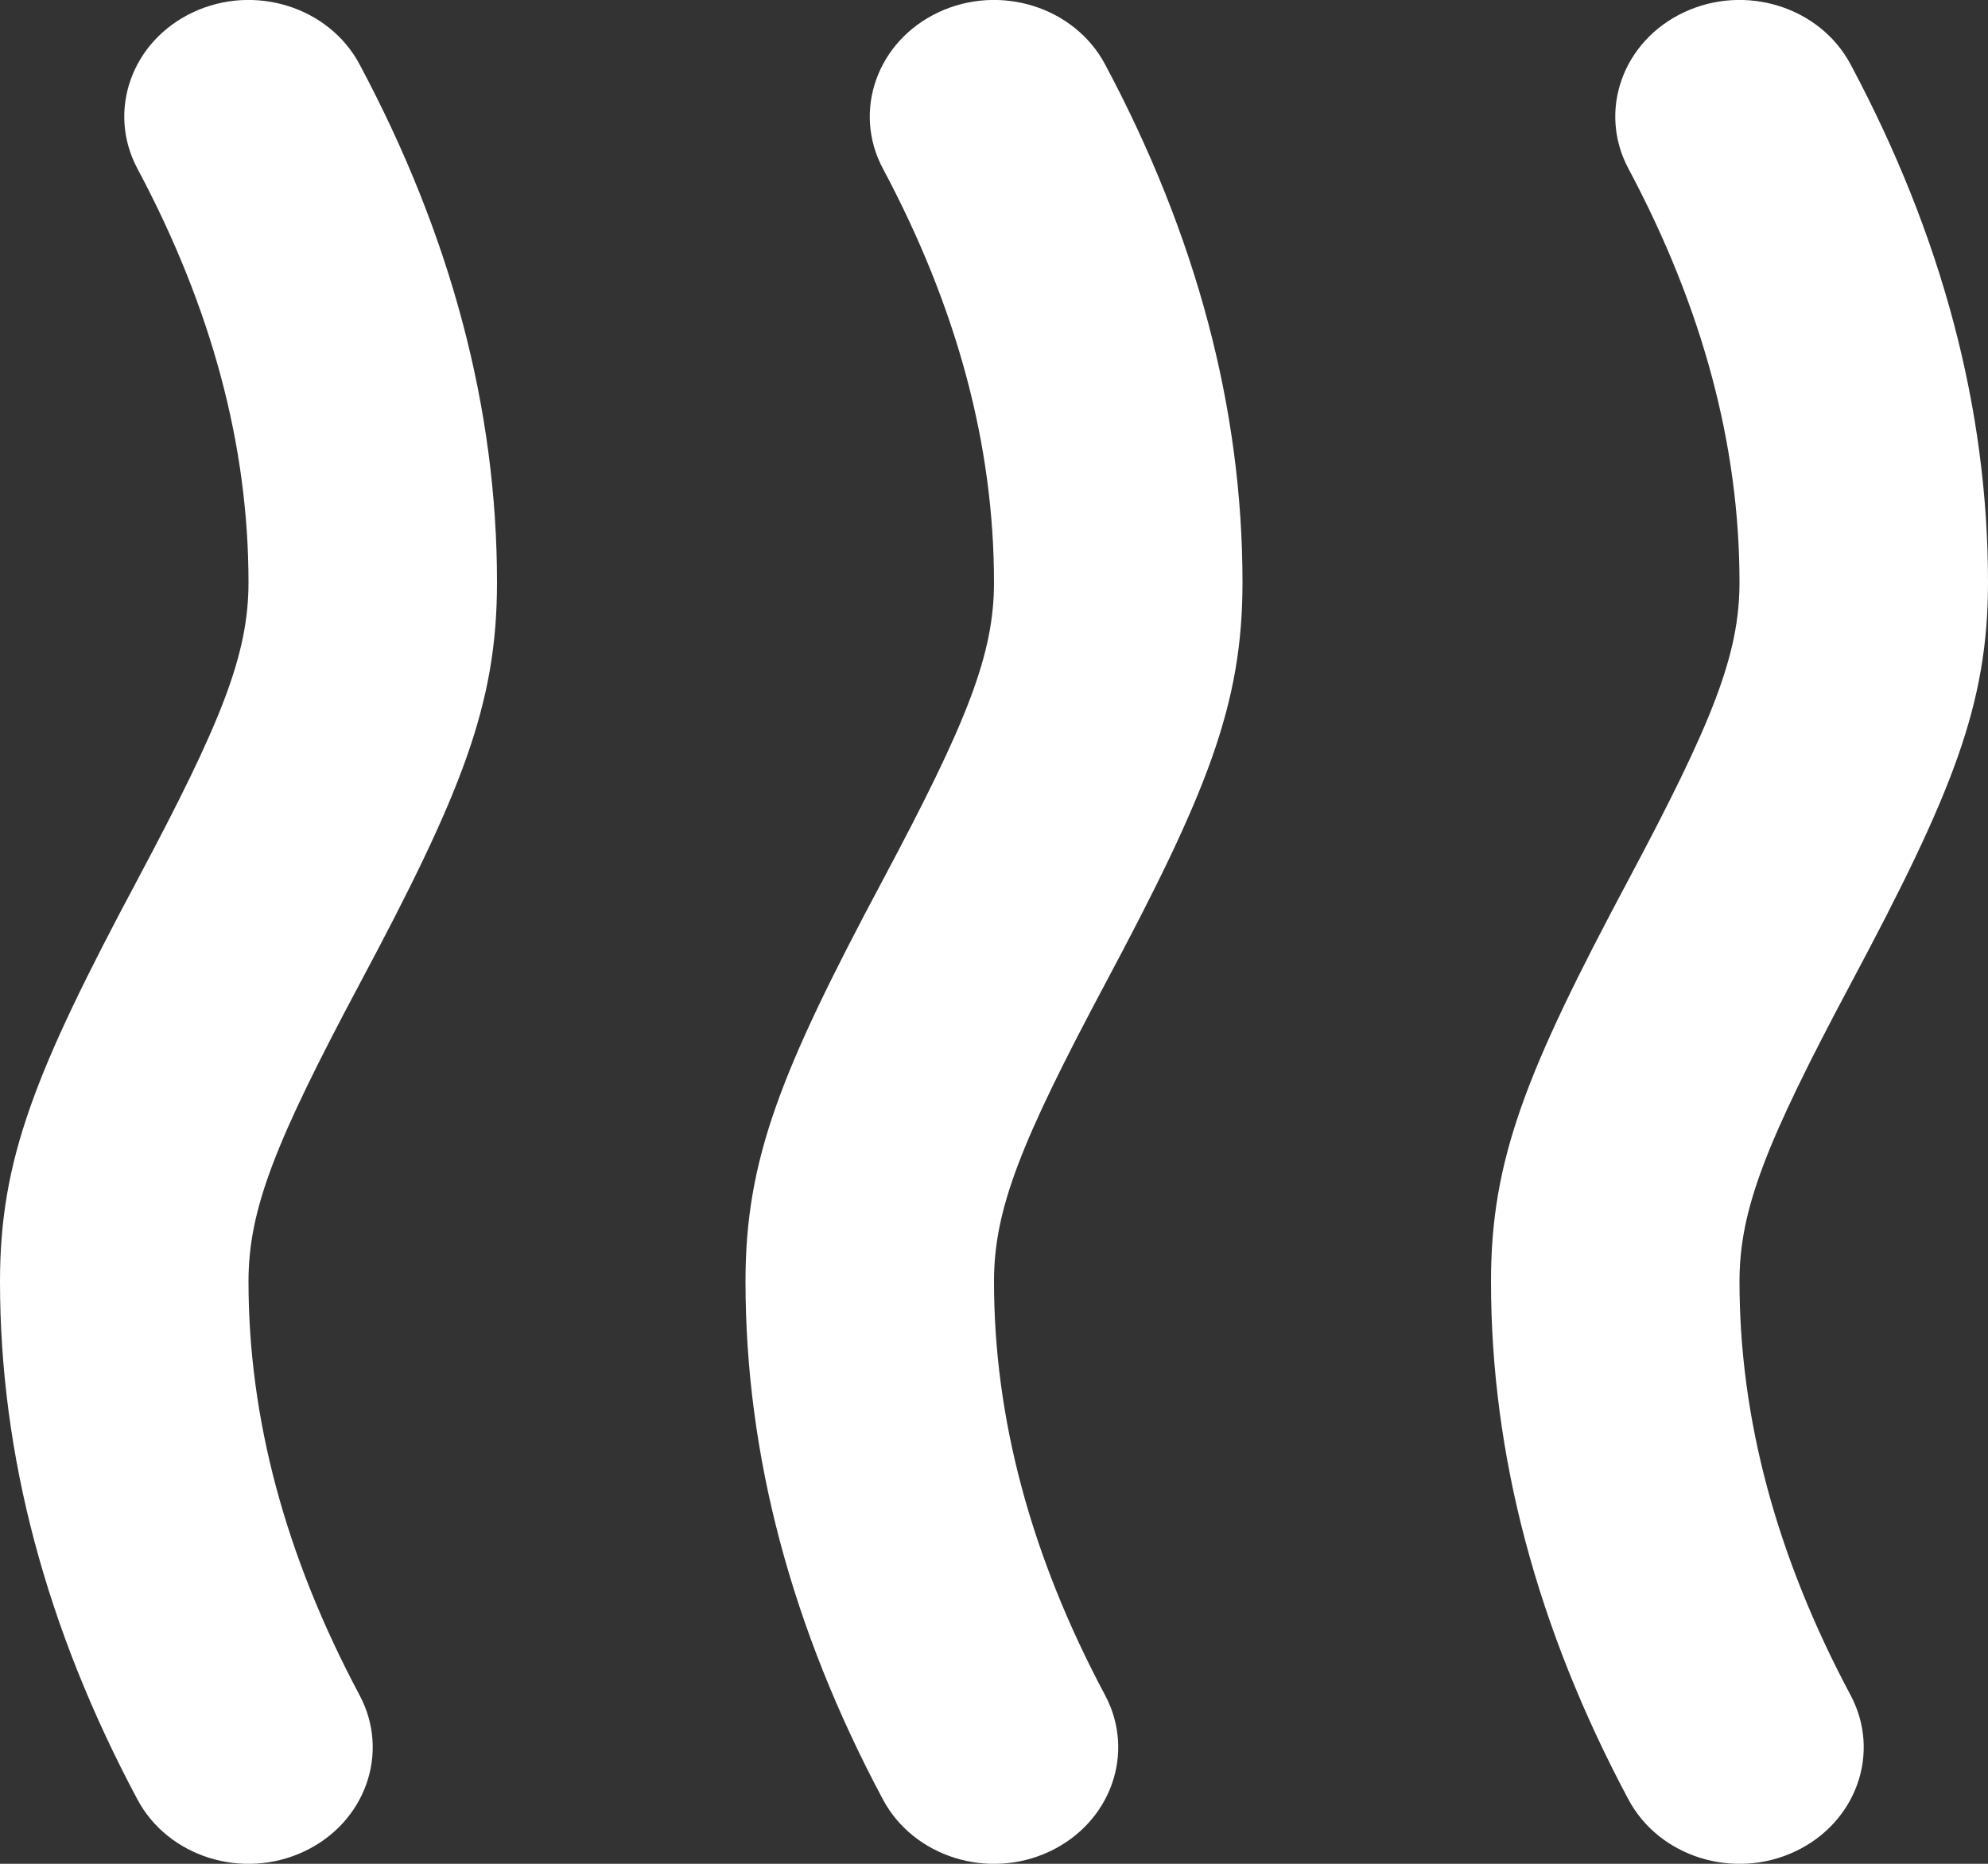 <svg width="16px" height="15px" viewBox="0 0 16 15" version="1.1" xmlns="http://www.w3.org/2000/svg" xmlns:xlink="http://www.w3.org/1999/xlink">
    <rect x="0" y="0" width="16" height="15" fill="#333333" stroke="none"/>
    <g id="Symbols" stroke="none" stroke-width="1" fill="none" fill-rule="evenodd">
        <g id="Icons/Amenities/White/heating" transform="translate(-4, -5)">
            <g id="Group-2">
                <polygon id="Fill-1" points="0 24 24 24 24 0 0 0"></polygon>
                <g id="Group" transform="translate(4, 5)" fill="#FFFFFF">
                    <path d="M13.553,0.099 C14.047,-0.133 14.647,0.055 14.894,0.518 C15.629,1.895 16,3.288 16,4.687 C16,5.67 15.717,6.377 14.894,7.919 C14.217,9.189 14,9.732 14,10.313 C14,11.413 14.295,12.52 14.894,13.643 C15.141,14.106 14.941,14.669 14.447,14.901 C13.953,15.133 13.353,14.945 13.106,14.482 C12.371,13.105 12,11.712 12,10.313 C12,9.33 12.283,8.623 13.106,7.081 C13.783,5.811 14,5.268 14,4.687 C14,3.587 13.705,2.48 13.106,1.357 C12.859,0.894 13.059,0.331 13.553,0.099 Z M7.553,0.099 C8.047,-0.133 8.647,0.055 8.894,0.518 C9.629,1.895 10,3.288 10,4.687 C10,5.67 9.717,6.377 8.894,7.919 C8.217,9.189 8,9.732 8,10.313 C8,11.413 8.295,12.52 8.894,13.643 C9.141,14.106 8.941,14.669 8.447,14.901 C7.953,15.133 7.353,14.945 7.106,14.482 C6.371,13.105 6,11.712 6,10.313 C6,9.33 6.283,8.623 7.106,7.081 C7.783,5.811 8,5.268 8,4.687 C8,3.587 7.705,2.48 7.106,1.357 C6.859,0.894 7.059,0.331 7.553,0.099 Z M1.553,0.099 C2.047,-0.133 2.647,0.055 2.894,0.518 C3.629,1.895 4,3.288 4,4.687 C4,5.67 3.717,6.377 2.894,7.919 C2.217,9.189 2,9.732 2,10.313 C2,11.413 2.295,12.52 2.894,13.643 C3.141,14.106 2.941,14.669 2.447,14.901 C1.953,15.133 1.353,14.945 1.106,14.482 C0.371,13.105 0,11.712 0,10.313 C0,9.33 0.283,8.623 1.106,7.081 C1.783,5.811 2,5.268 2,4.687 C2,3.587 1.705,2.48 1.106,1.357 C0.859,0.894 1.059,0.331 1.553,0.099 Z" id="Combined-Shape"></path>
                </g>
            </g>
        </g>
    </g>
</svg>
